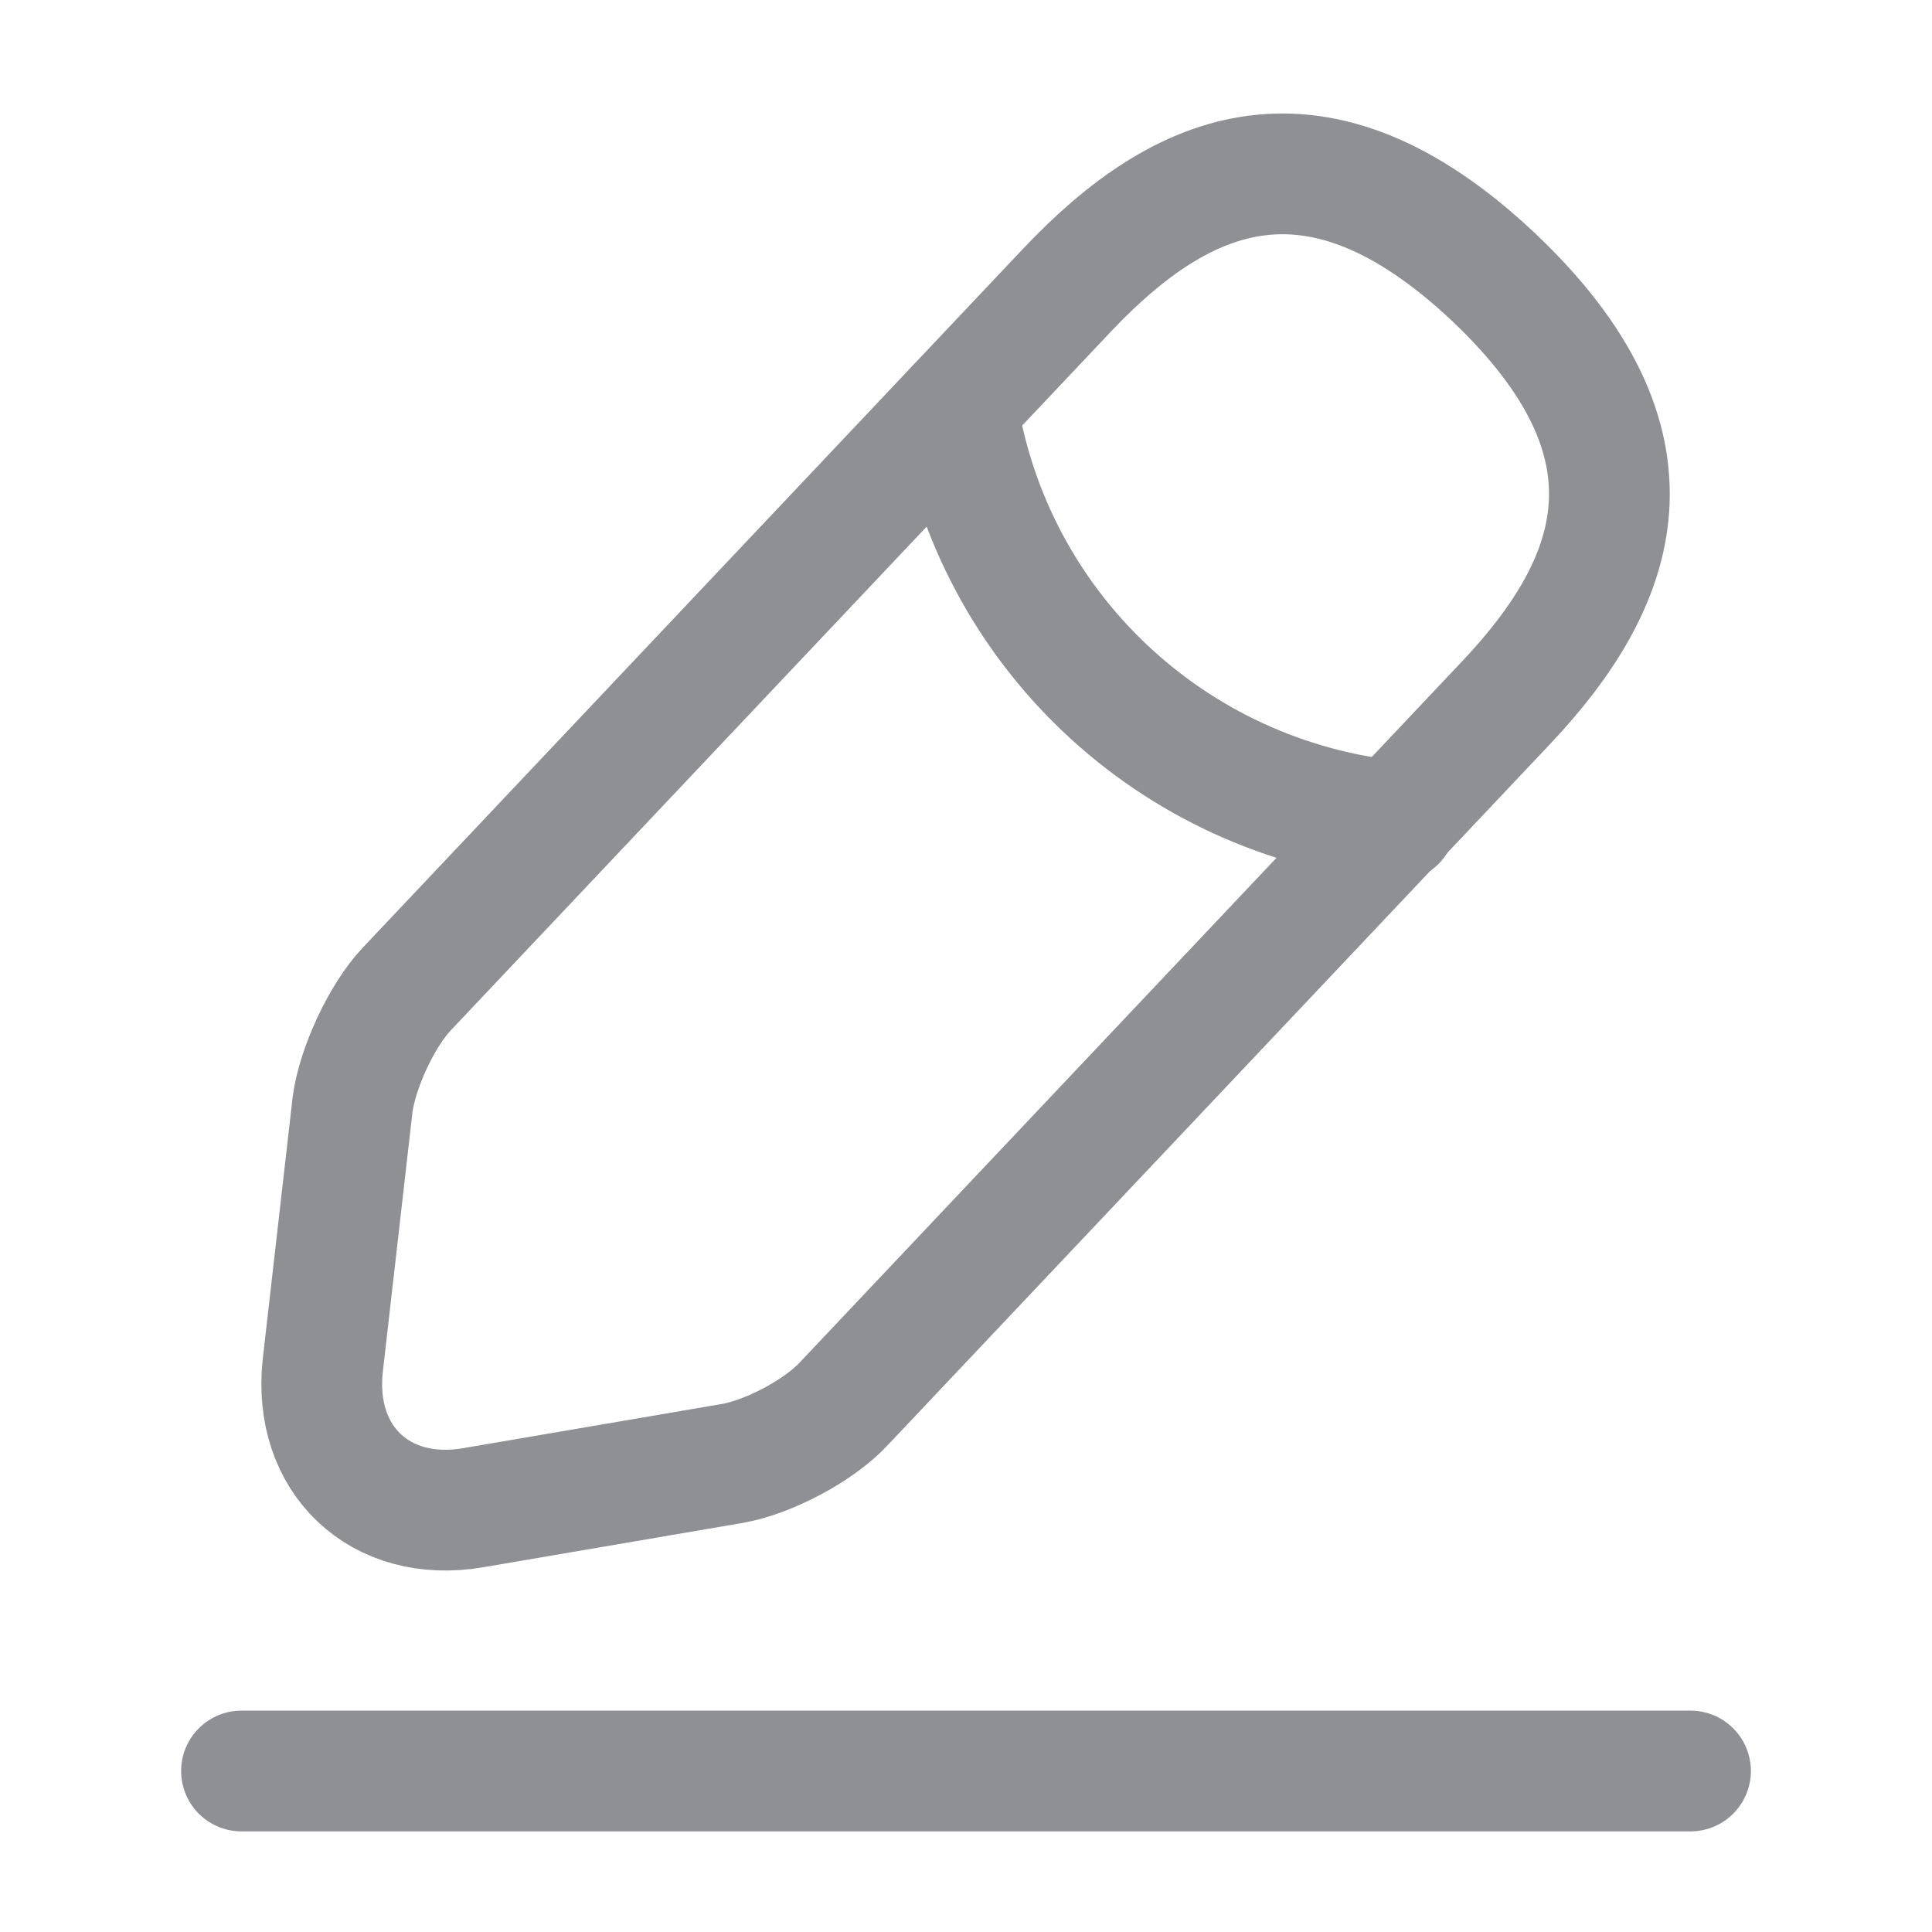 <svg width="24" height="24" viewBox="0 0 24 24" fill="none" xmlns="http://www.w3.org/2000/svg">
<path d="M13.26 3.599L5.05 12.289C4.74 12.619 4.44 13.269 4.38 13.719L4.01 16.959C3.88 18.129 4.72 18.929 5.88 18.729L9.1 18.179C9.55 18.099 10.18 17.769 10.49 17.429L18.7 8.739C20.12 7.239 20.76 5.529 18.55 3.439C16.35 1.369 14.68 2.099 13.26 3.599Z" stroke="#8F9093" stroke-width="1.5" stroke-miterlimit="10" stroke-linecap="round" stroke-linejoin="round"/>
<path d="M11.89 5.051C12.32 7.811 14.56 9.921 17.34 10.201" stroke="#8F9093" stroke-width="1.5" stroke-miterlimit="10" stroke-linecap="round" stroke-linejoin="round"/>
<path d="M3 22H21" stroke="#8F9093" stroke-width="1.5" stroke-miterlimit="10" stroke-linecap="round" stroke-linejoin="round"/>
</svg>
